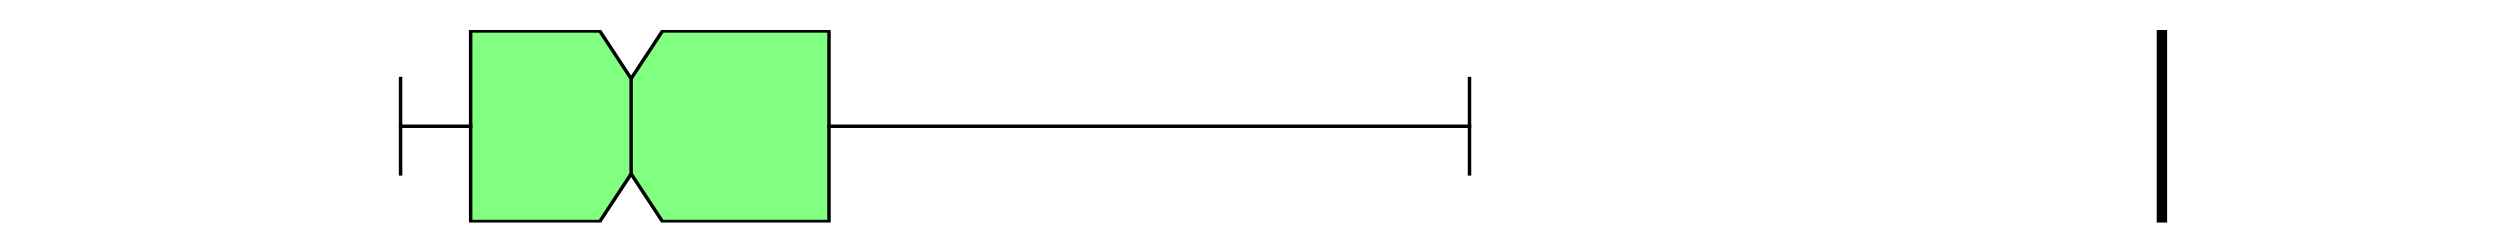 <?xml version="1.0" encoding="utf-8" standalone="no"?>
<!DOCTYPE svg PUBLIC "-//W3C//DTD SVG 1.1//EN"
  "http://www.w3.org/Graphics/SVG/1.1/DTD/svg11.dtd">
<svg xmlns:xlink="http://www.w3.org/1999/xlink" width="720pt" height="72pt" viewBox="0 0 720 72" xmlns="http://www.w3.org/2000/svg" version="1.1">
 <defs>
  <style type="text/css">*{stroke-linejoin: round; stroke-linecap: butt}</style>
 </defs>
 <g id="figure_1">
  <g id="patch_1">
   <path d="M 0 72 
L 720 72 
L 720 0 
L 0 0 
z
" style="fill: #ffffff"/>
  </g>
  <g id="axes_1">
   <g id="patch_2">
    <path d="M 90 64.08 
L 648 64.08 
L 648 8.64 
L 90 8.64 
z
" style="fill: #ffffff"/>
   </g>
   <g id="matplotlib.axis_1"/>
   <g id="matplotlib.axis_2"/>
   <g id="patch_3">
    <path d="M 135.548 63.803 
L 135.548 8.917 
L 172.734 8.917 
L 181.763 22.639 
L 190.793 8.917 
L 238.754 8.917 
L 238.754 63.803 
L 190.793 63.803 
L 181.763 50.081 
L 172.734 63.803 
L 135.548 63.803 
z
" clip-path="url(#p47e58d2674)" style="fill: #80ff80; stroke: #000000; stroke-linejoin: miter"/>
   </g>
   <g id="line2d_1">
    <path d="M 135.548 36.36 
L 115.364 36.36 
" clip-path="url(#p47e58d2674)" style="fill: none; stroke: #000000; stroke-linecap: square"/>
   </g>
   <g id="line2d_2">
    <path d="M 238.754 36.36 
L 423.217 36.36 
" clip-path="url(#p47e58d2674)" style="fill: none; stroke: #000000; stroke-linecap: square"/>
   </g>
   <g id="line2d_3">
    <path d="M 115.364 50.081 
L 115.364 22.639 
" clip-path="url(#p47e58d2674)" style="fill: none; stroke: #000000; stroke-linecap: square"/>
   </g>
   <g id="line2d_4">
    <path d="M 423.217 50.081 
L 423.217 22.639 
" clip-path="url(#p47e58d2674)" style="fill: none; stroke: #000000; stroke-linecap: square"/>
   </g>
   <g id="line2d_5">
    <path d="M 622.636 64.08 
L 622.636 -1 
" clip-path="url(#p47e58d2674)" style="fill: none; stroke: #000000; stroke-width: 3; stroke-linecap: square"/>
   </g>
   <g id="line2d_6">
    <path d="M 181.763 50.081 
L 181.763 22.639 
" clip-path="url(#p47e58d2674)" style="fill: none; stroke: #000000; stroke-linecap: square"/>
   </g>
  </g>
 </g>
 <defs>
  <clipPath id="p47e58d2674">
   <rect x="90" y="8.64" width="558" height="55.44"/>
  </clipPath>
 </defs>
</svg>
